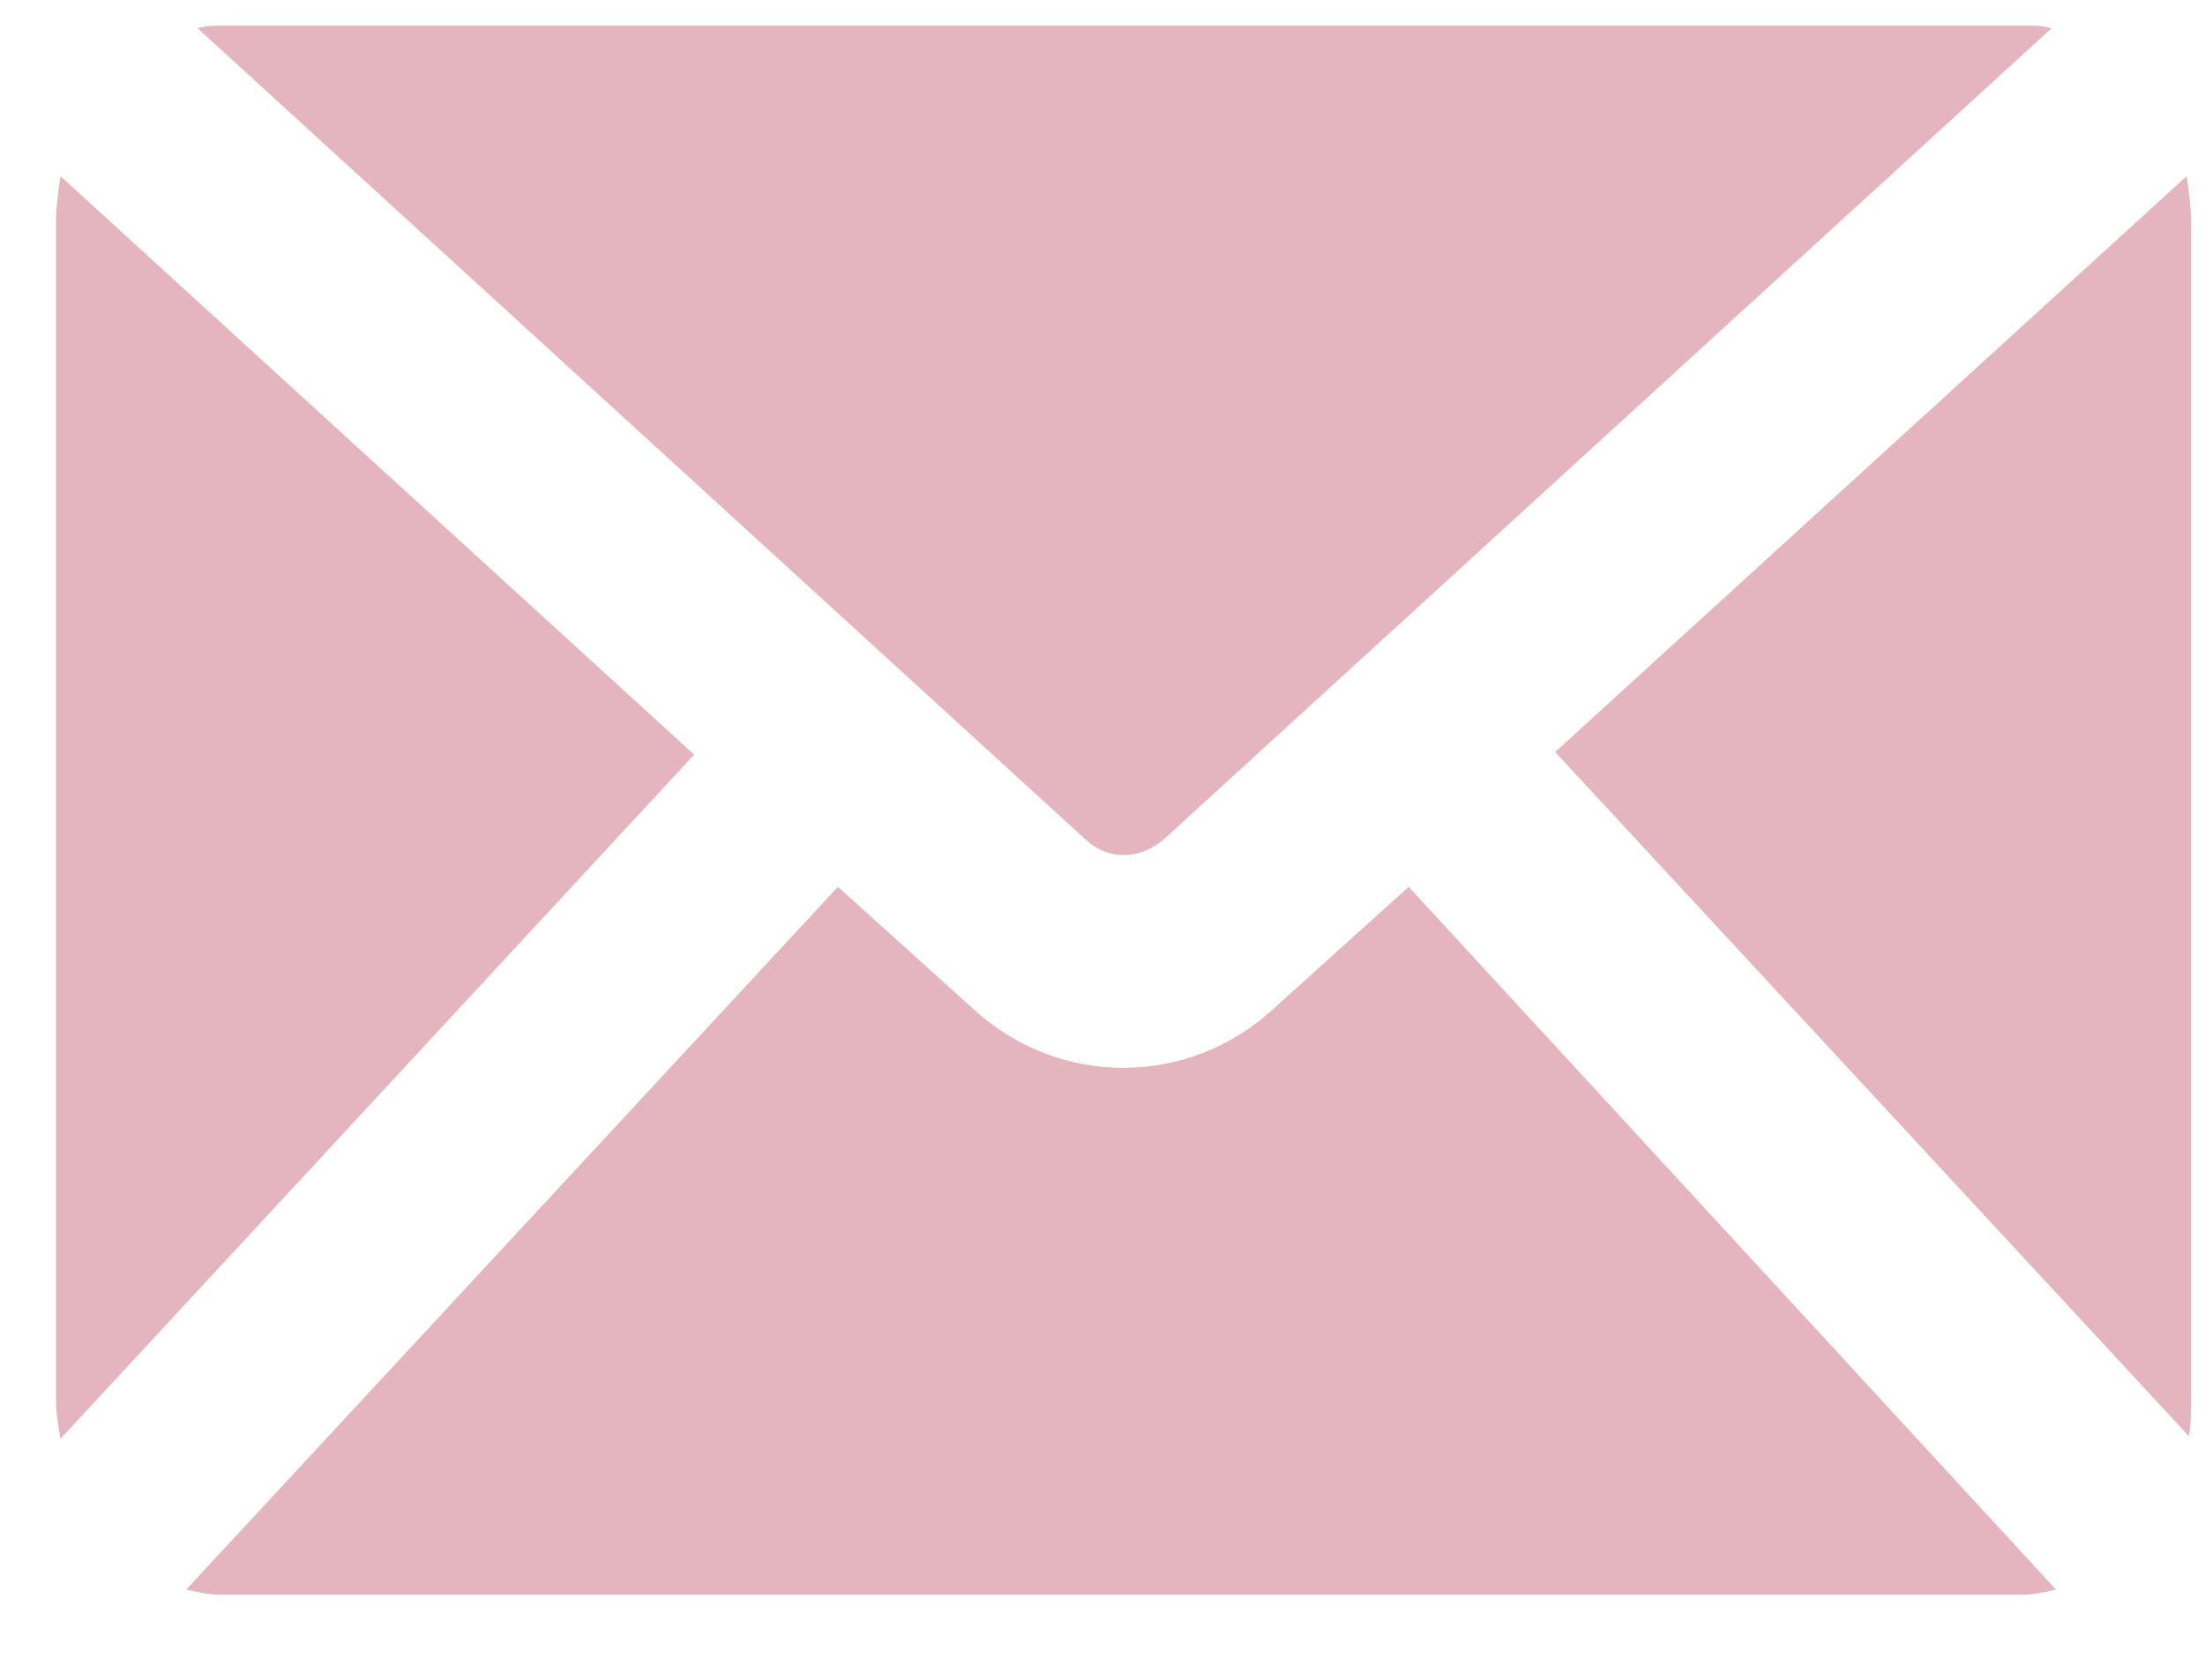 <svg width="21" height="16" viewBox="0 0 21 16" fill="none" xmlns="http://www.w3.org/2000/svg">
<g id="Group">
<g id="Group_2">
<g id="Group_3">
<path id="Vector" d="M0.576 1.678C0.554 1.829 0.533 1.98 0.533 2.131V13.328C0.533 13.453 0.554 13.579 0.576 13.705L6.611 7.188L0.576 1.678Z" fill="#E4B5BF"/>
<path id="Vector_2" d="M20.825 1.678L14.811 7.163L20.847 13.68C20.868 13.554 20.868 13.428 20.868 13.302V2.131C20.868 1.98 20.847 1.829 20.825 1.678Z" fill="#E4B5BF"/>
<path id="Vector_3" d="M12.132 9.605C11.319 10.36 10.078 10.36 9.264 9.605L7.98 8.447L1.774 15.14C1.881 15.165 1.988 15.19 2.095 15.19H19.259C19.366 15.19 19.473 15.165 19.58 15.14L13.416 8.447L12.132 9.605Z" fill="#E4B5BF"/>
<path id="Vector_4" d="M11.085 7.994L19.539 0.269C19.453 0.244 19.389 0.244 19.303 0.244H2.118C2.032 0.244 1.968 0.244 1.882 0.269L10.336 7.994C10.55 8.195 10.85 8.195 11.085 7.994Z" fill="#E4B5BF"/>
</g>
</g>
</g>
</svg>
